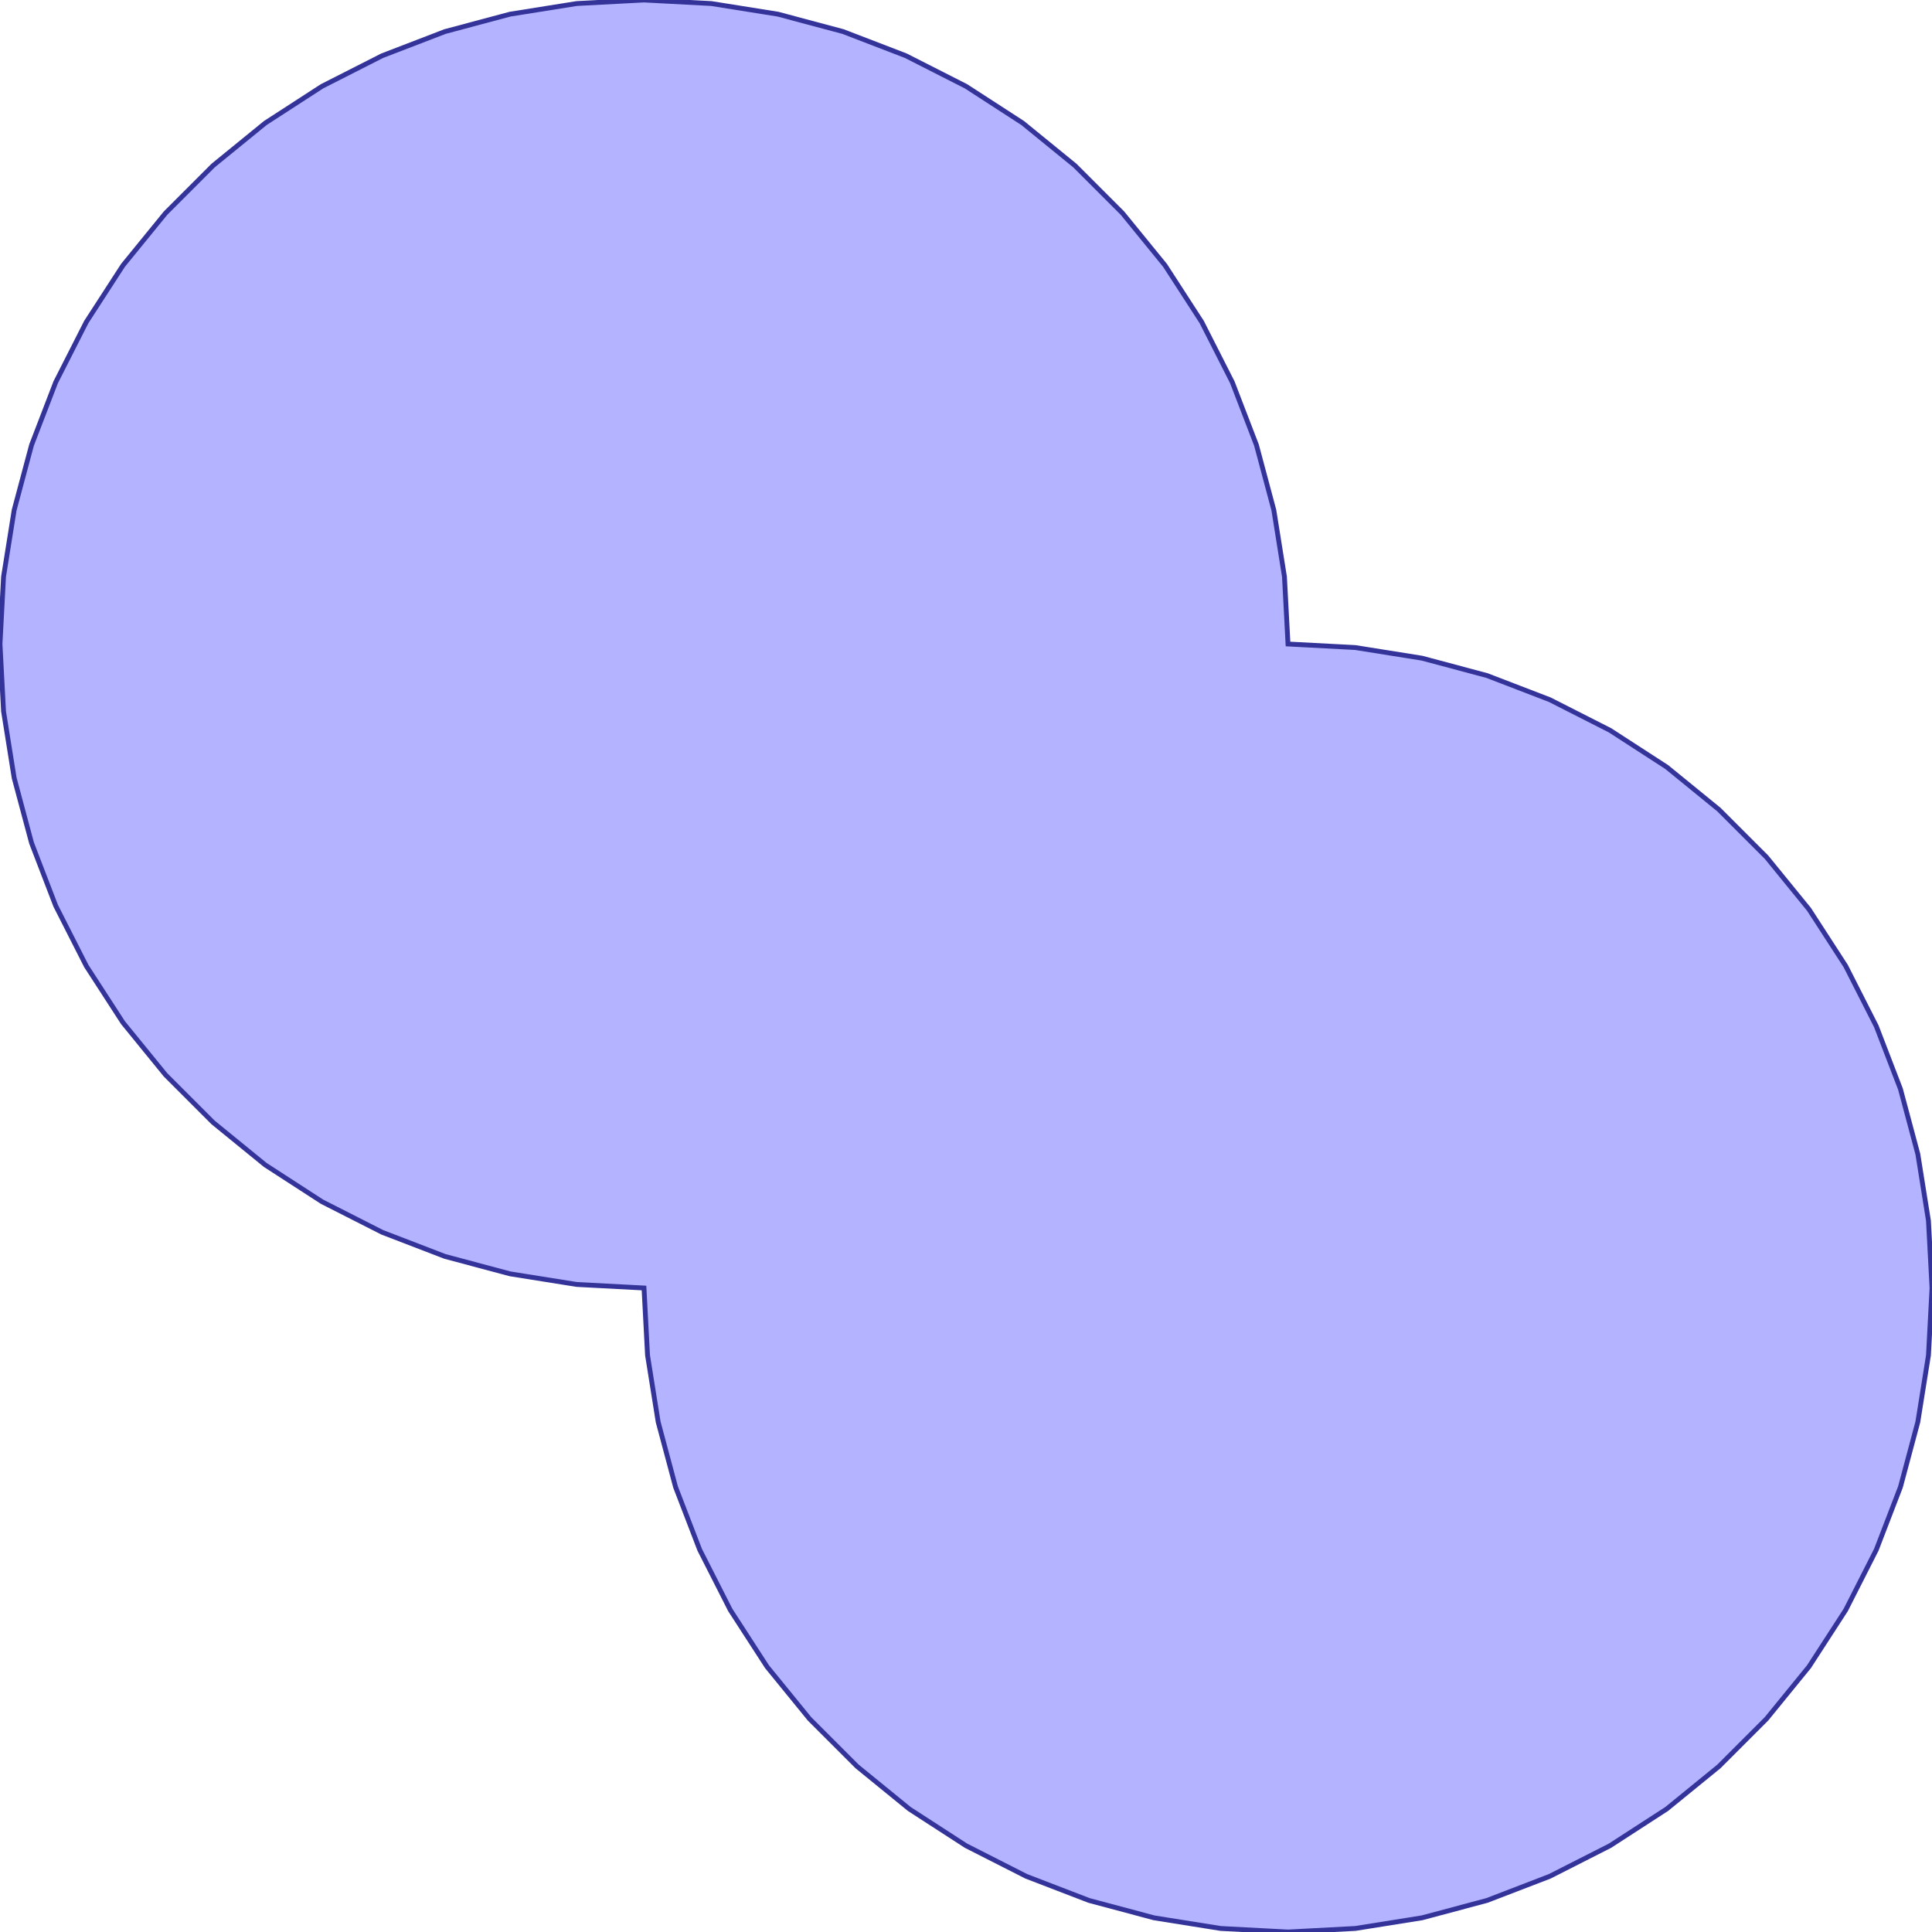 <?xml version="1.0" standalone="no"?>
<!DOCTYPE svg PUBLIC "-//W3C//DTD SVG 1.1//EN"
"http://www.w3.org/Graphics/SVG/1.1/DTD/svg11.dtd">
<svg  version="1.1" xmlns="http://www.w3.org/2000/svg" xmlns:xlink="http://www.w3.org/1999/xlink" viewBox="0 0 6 6">
<g title="A + B (CGAL EPECK)" fill-rule="evenodd">
<path d="M 4,2 L 4,2 L 4.209,2.011 L 4.416,2.044 L 4.618,2.098 L 4.813,2.173 L 5,2.268 L 5.176,2.382 L 5.338,2.514 L 5.486,2.662 L 5.618,2.824 L 5.732,3 L 5.827,3.187 L 5.902,3.382 L 5.956,3.584 L 5.989,3.791 L 6,4 L 5.989,4.209 L 5.956,4.416 L 5.902,4.618 L 5.827,4.813 L 5.732,5 L 5.618,5.176 L 5.486,5.338 L 5.338,5.486 L 5.176,5.618 L 5,5.732 L 4.813,5.827 L 4.618,5.902 L 4.416,5.956 L 4.209,5.989 L 4,6 L 3.791,5.989 L 3.584,5.956 L 3.382,5.902 L 3.187,5.827 L 3,5.732 L 2.824,5.618 L 2.662,5.486 L 2.514,5.338 L 2.382,5.176 L 2.268,5 L 2.173,4.813 L 2.098,4.618 L 2.044,4.416 L 2.011,4.209 L 2,4 L 1.791,3.989 L 1.584,3.956 L 1.382,3.902 L 1.187,3.827 L 1,3.732 L 0.824,3.618 L 0.662,3.486 L 0.514,3.338 L 0.382,3.176 L 0.268,3 L 0.173,2.813 L 0.098,2.618 L 0.044,2.416 L 0.011,2.209 L -0,2 L 0.011,1.791 L 0.044,1.584 L 0.098,1.382 L 0.173,1.187 L 0.268,1 L 0.382,0.824 L 0.514,0.662 L 0.662,0.514 L 0.824,0.382 L 1,0.268 L 1.187,0.173 L 1.382,0.098 L 1.584,0.044 L 1.791,0.011 L 2,-0 L 2.209,0.011 L 2.416,0.044 L 2.618,0.098 L 2.813,0.173 L 3,0.268 L 3.176,0.382 L 3.338,0.514 L 3.486,0.662 L 3.618,0.824 L 3.732,1 L 3.827,1.187 L 3.902,1.382 L 3.956,1.584 L 3.989,1.791 L 4,2 L 4,2 z" style="fill-opacity:0.3;fill:rgb(0,0,255);stroke:rgb(51,51,153);stroke-width:0.015" />
</g></svg>